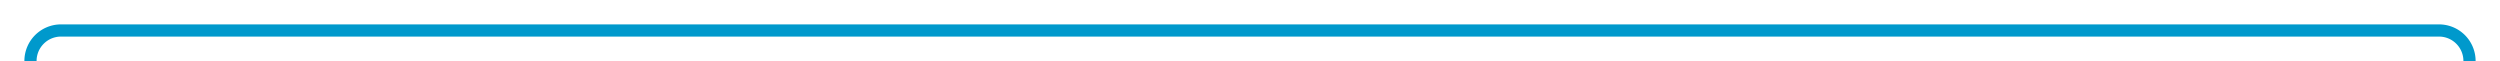 ﻿<?xml version="1.0" encoding="utf-8"?>
<svg version="1.1" xmlns:xlink="http://www.w3.org/1999/xlink" width="410px" height="10px" preserveAspectRatio="xMinYMid meet" viewBox="319 1706  410 8" xmlns="http://www.w3.org/2000/svg">
  <path d="M 324 1722  L 324 1715  A 5 5 0 0 1 329 1710 L 719 1710  A 5 5 0 0 1 724 1715 L 724 2324  A 3 3 0 0 1 727 2327 A 3 3 0 0 1 724 2330 L 724 2569  A 5 5 0 0 0 729 2574 L 764 2574  " stroke-width="2" stroke="#0099cc" fill="none" />
  <path d="M 763 2581.6  L 770 2574  L 763 2566.4  L 763 2581.6  Z " fill-rule="nonzero" fill="#0099cc" stroke="none" />
</svg>